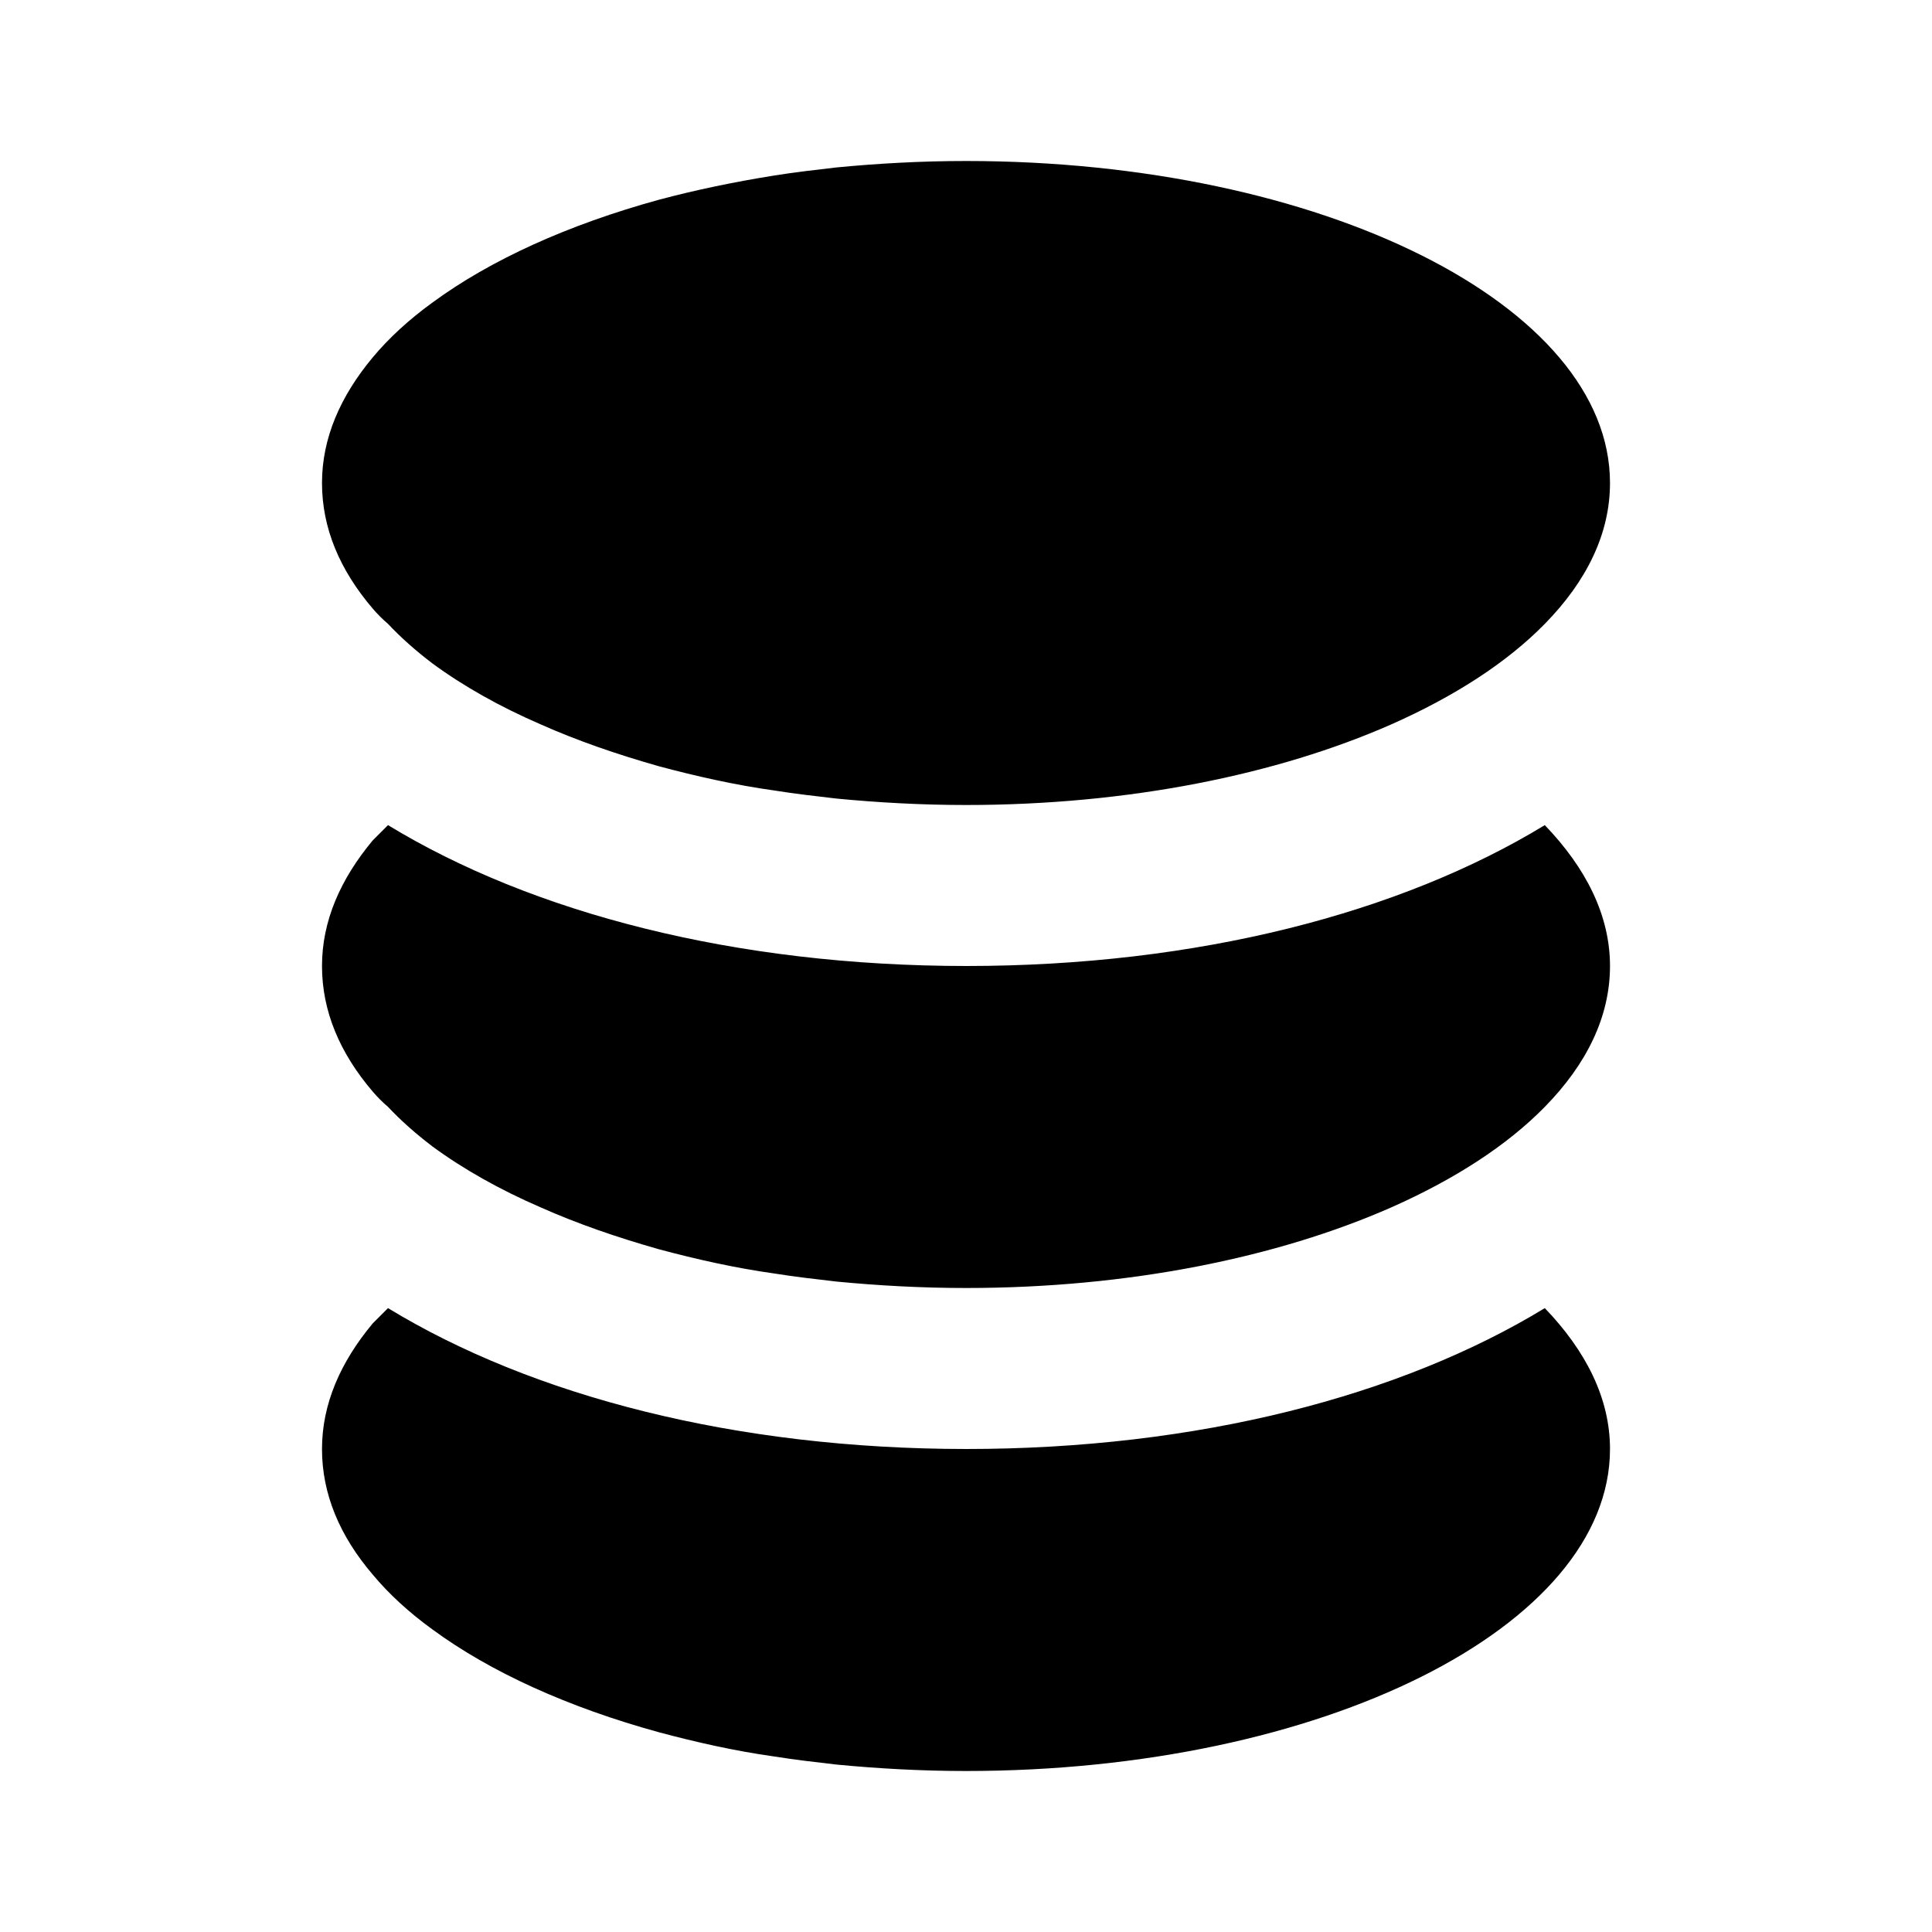 <svg width="24" height="24" viewBox="0 0 24 24" fill="none" xmlns="http://www.w3.org/2000/svg">
<path d="M12.01 18C9.13 18 6.61 17.34 4.82 16.25C4.76 16.31 4.69 16.38 4.63 16.44C4.23 16.92 4 17.44 4 18C4 18.56 4.22 19.08 4.63 19.56C4.83 19.8 5.08 20.03 5.37 20.24C6.09 20.77 7.06 21.21 8.19 21.52C8.64 21.64 9.12 21.75 9.62 21.82C9.87 21.86 10.13 21.89 10.39 21.92C10.91 21.97 11.45 22 12 22C16.42 22 20 20.21 20 18C20 17.37 19.7 16.78 19.19 16.25C17.4 17.34 14.88 18 12 18H12.01Z" fill="black"/>
<path d="M12.01 12C9.13 12 6.61 11.34 4.82 10.25C4.76 10.31 4.69 10.38 4.63 10.44C4.23 10.92 4 11.44 4 12C4 12.56 4.22 13.08 4.63 13.56C4.69 13.63 4.75 13.69 4.82 13.75C4.98 13.92 5.16 14.08 5.37 14.24C5.75 14.52 6.21 14.78 6.72 15C7.17 15.2 7.66 15.37 8.19 15.52C8.64 15.64 9.12 15.75 9.62 15.82C9.87 15.86 10.13 15.89 10.39 15.92C10.91 15.97 11.45 16 12 16C14.03 16 15.87 15.62 17.28 15C18.07 14.65 18.72 14.23 19.19 13.75C19.71 13.22 20 12.63 20 12C20 11.37 19.7 10.78 19.19 10.25C17.4 11.34 14.88 12 12 12H12.01Z" fill="black"/>
<path d="M4.82 7.75C4.98 7.92 5.16 8.08 5.37 8.24C5.75 8.52 6.21 8.78 6.72 9C7.17 9.2 7.66 9.37 8.19 9.52C8.64 9.64 9.12 9.75 9.62 9.82C9.87 9.86 10.13 9.89 10.39 9.92C10.91 9.97 11.45 10 12 10C14.03 10 15.87 9.62 17.28 9C18.07 8.65 18.72 8.23 19.19 7.75C19.71 7.22 20 6.63 20 6C20 3.79 16.42 2 12 2C11.45 2 10.91 2.03 10.39 2.08C10.13 2.11 9.87 2.14 9.62 2.18C9.12 2.26 8.64 2.36 8.19 2.48C7.06 2.79 6.09 3.23 5.37 3.76C5.08 3.97 4.83 4.2 4.63 4.44C4.23 4.92 4 5.44 4 6C4 6.56 4.22 7.08 4.63 7.56C4.69 7.63 4.75 7.69 4.82 7.75Z" fill="black"/>
</svg>
